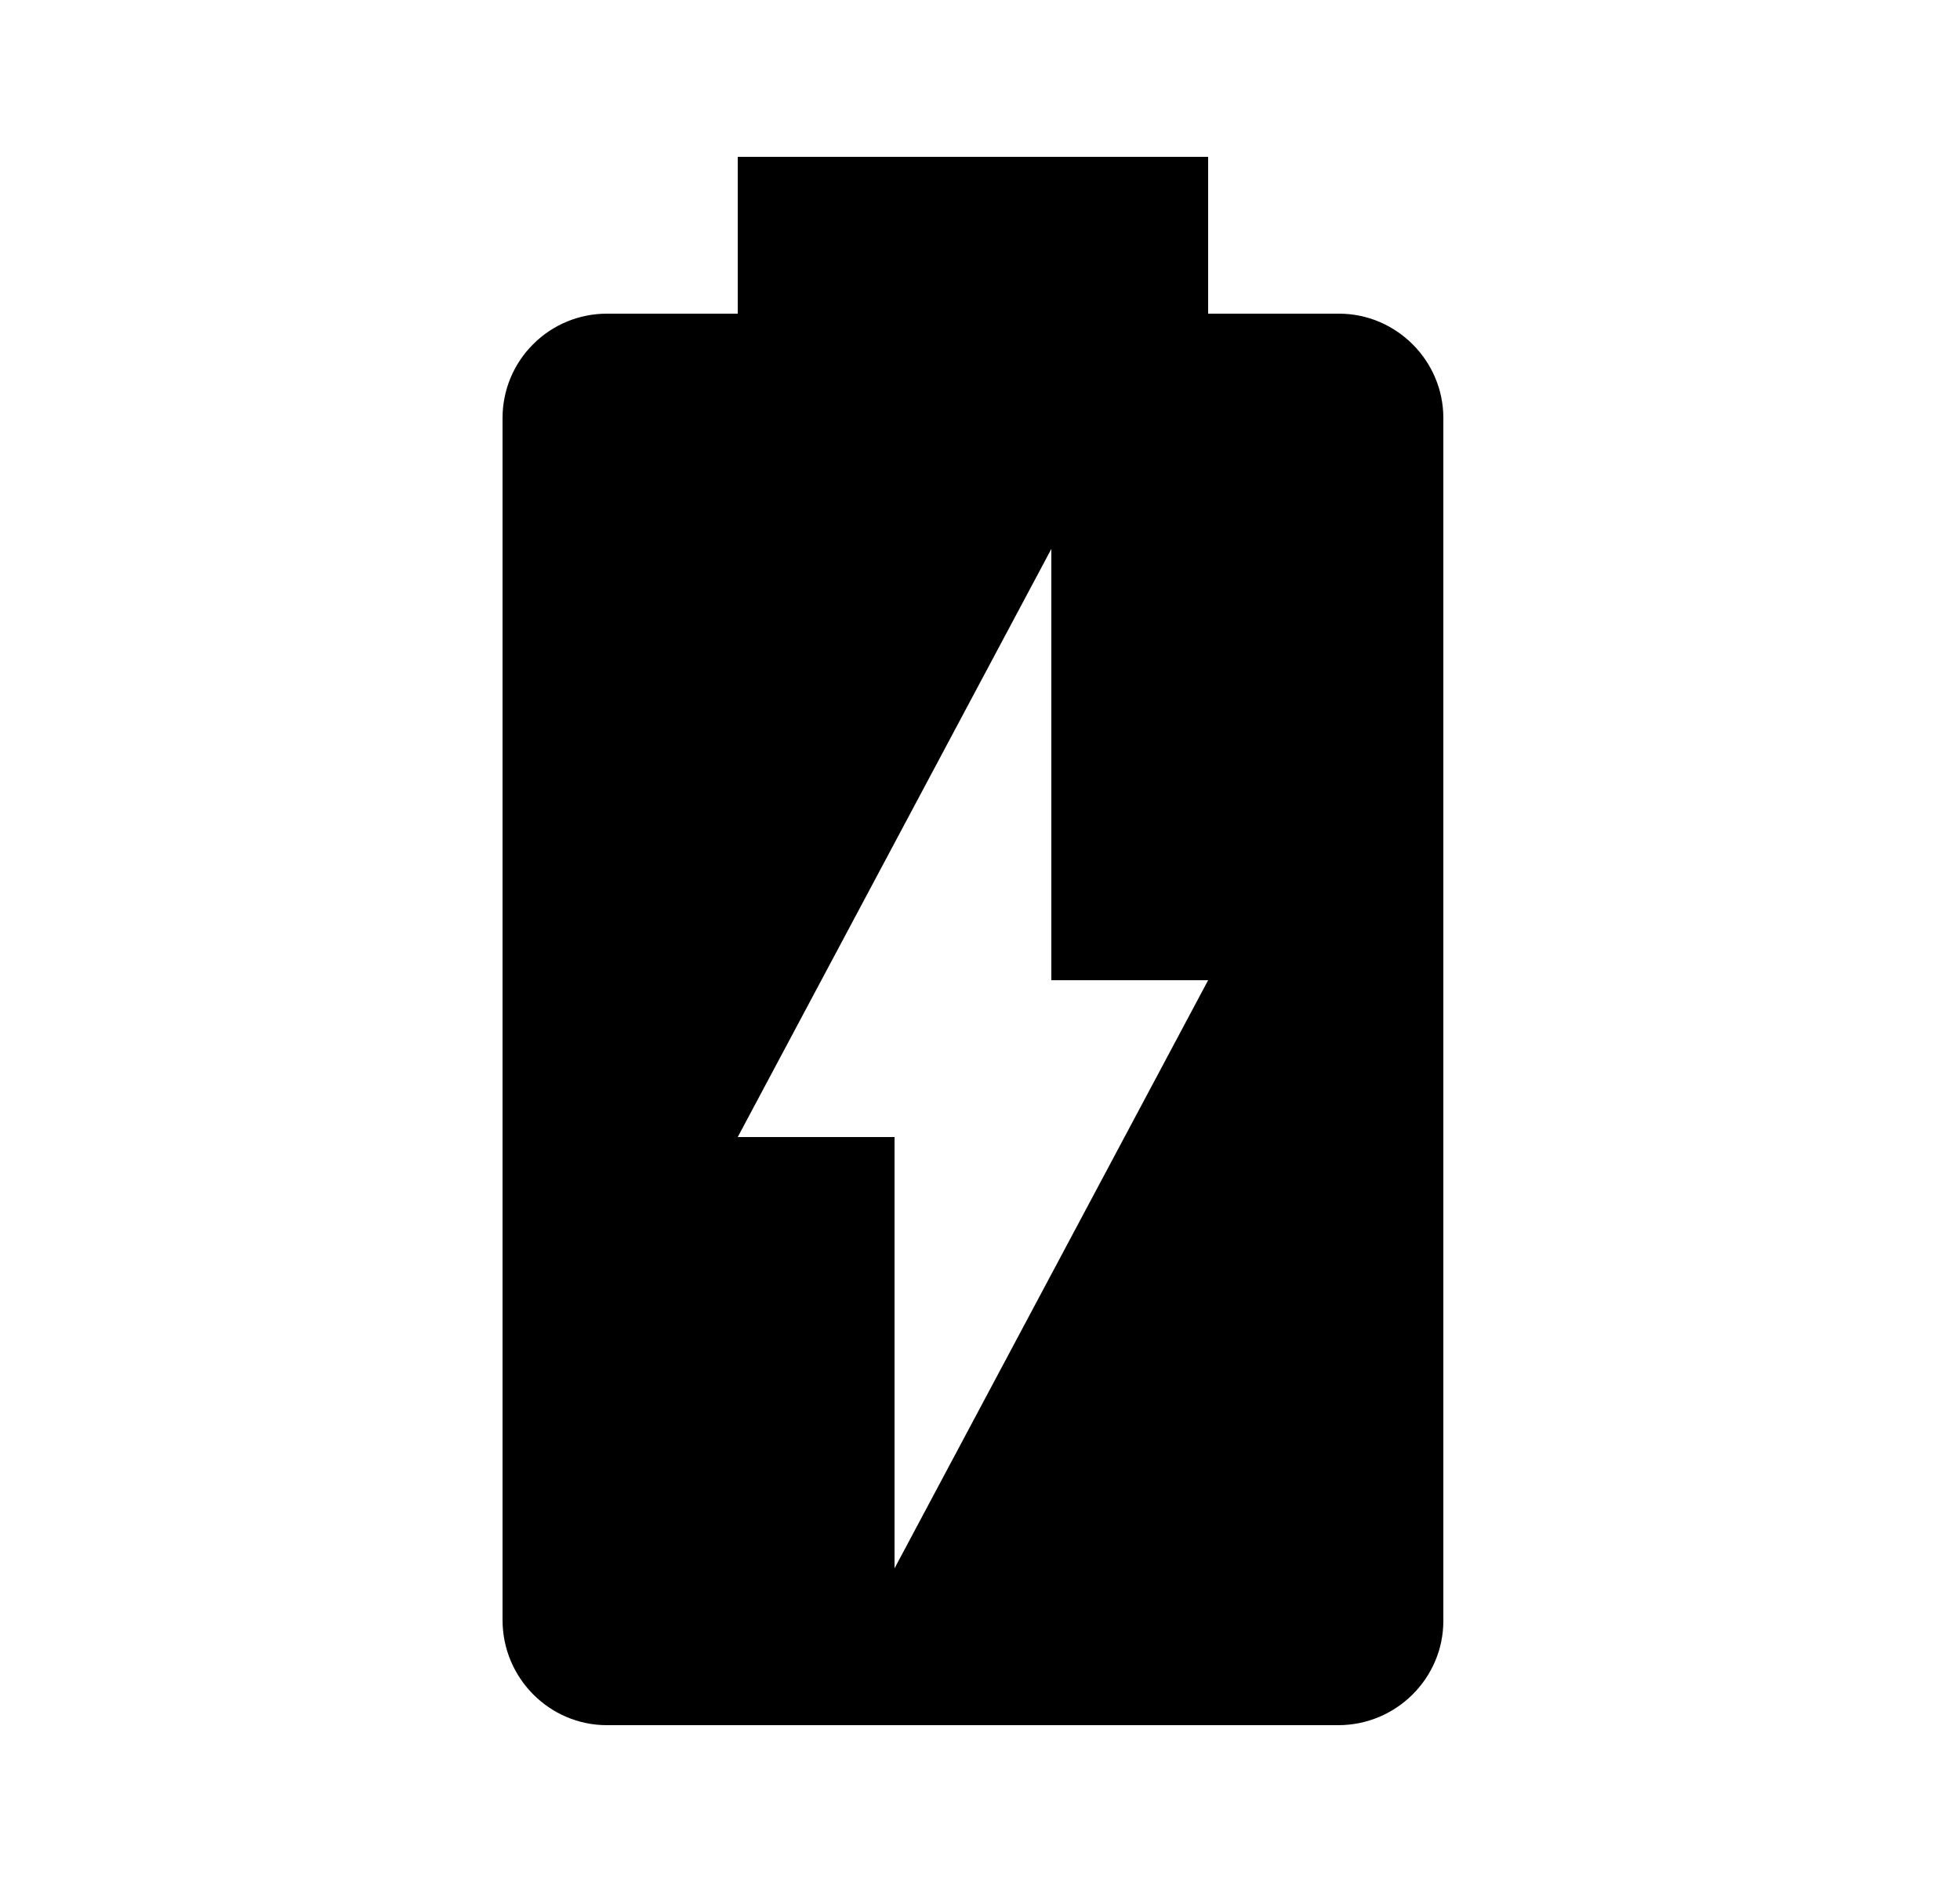 <svg width="25" height="24" viewBox="0 0 25 24" fill="none" xmlns="http://www.w3.org/2000/svg">
<g id="159">
<path id="Vector" d="M17.08 4H15.41V2H9.41V4H7.74C7.387 4 7.049 4.14 6.8 4.39C6.55 4.639 6.41 4.977 6.41 5.33V20.66C6.41 21.4 7.01 22 7.74 22H17.07C17.81 22 18.41 21.4 18.41 20.67V5.33C18.41 4.6 17.81 4 17.08 4ZM11.41 20V14.5H9.41L13.41 7V12.5H15.41" fill="black"/>
</g>
</svg>

